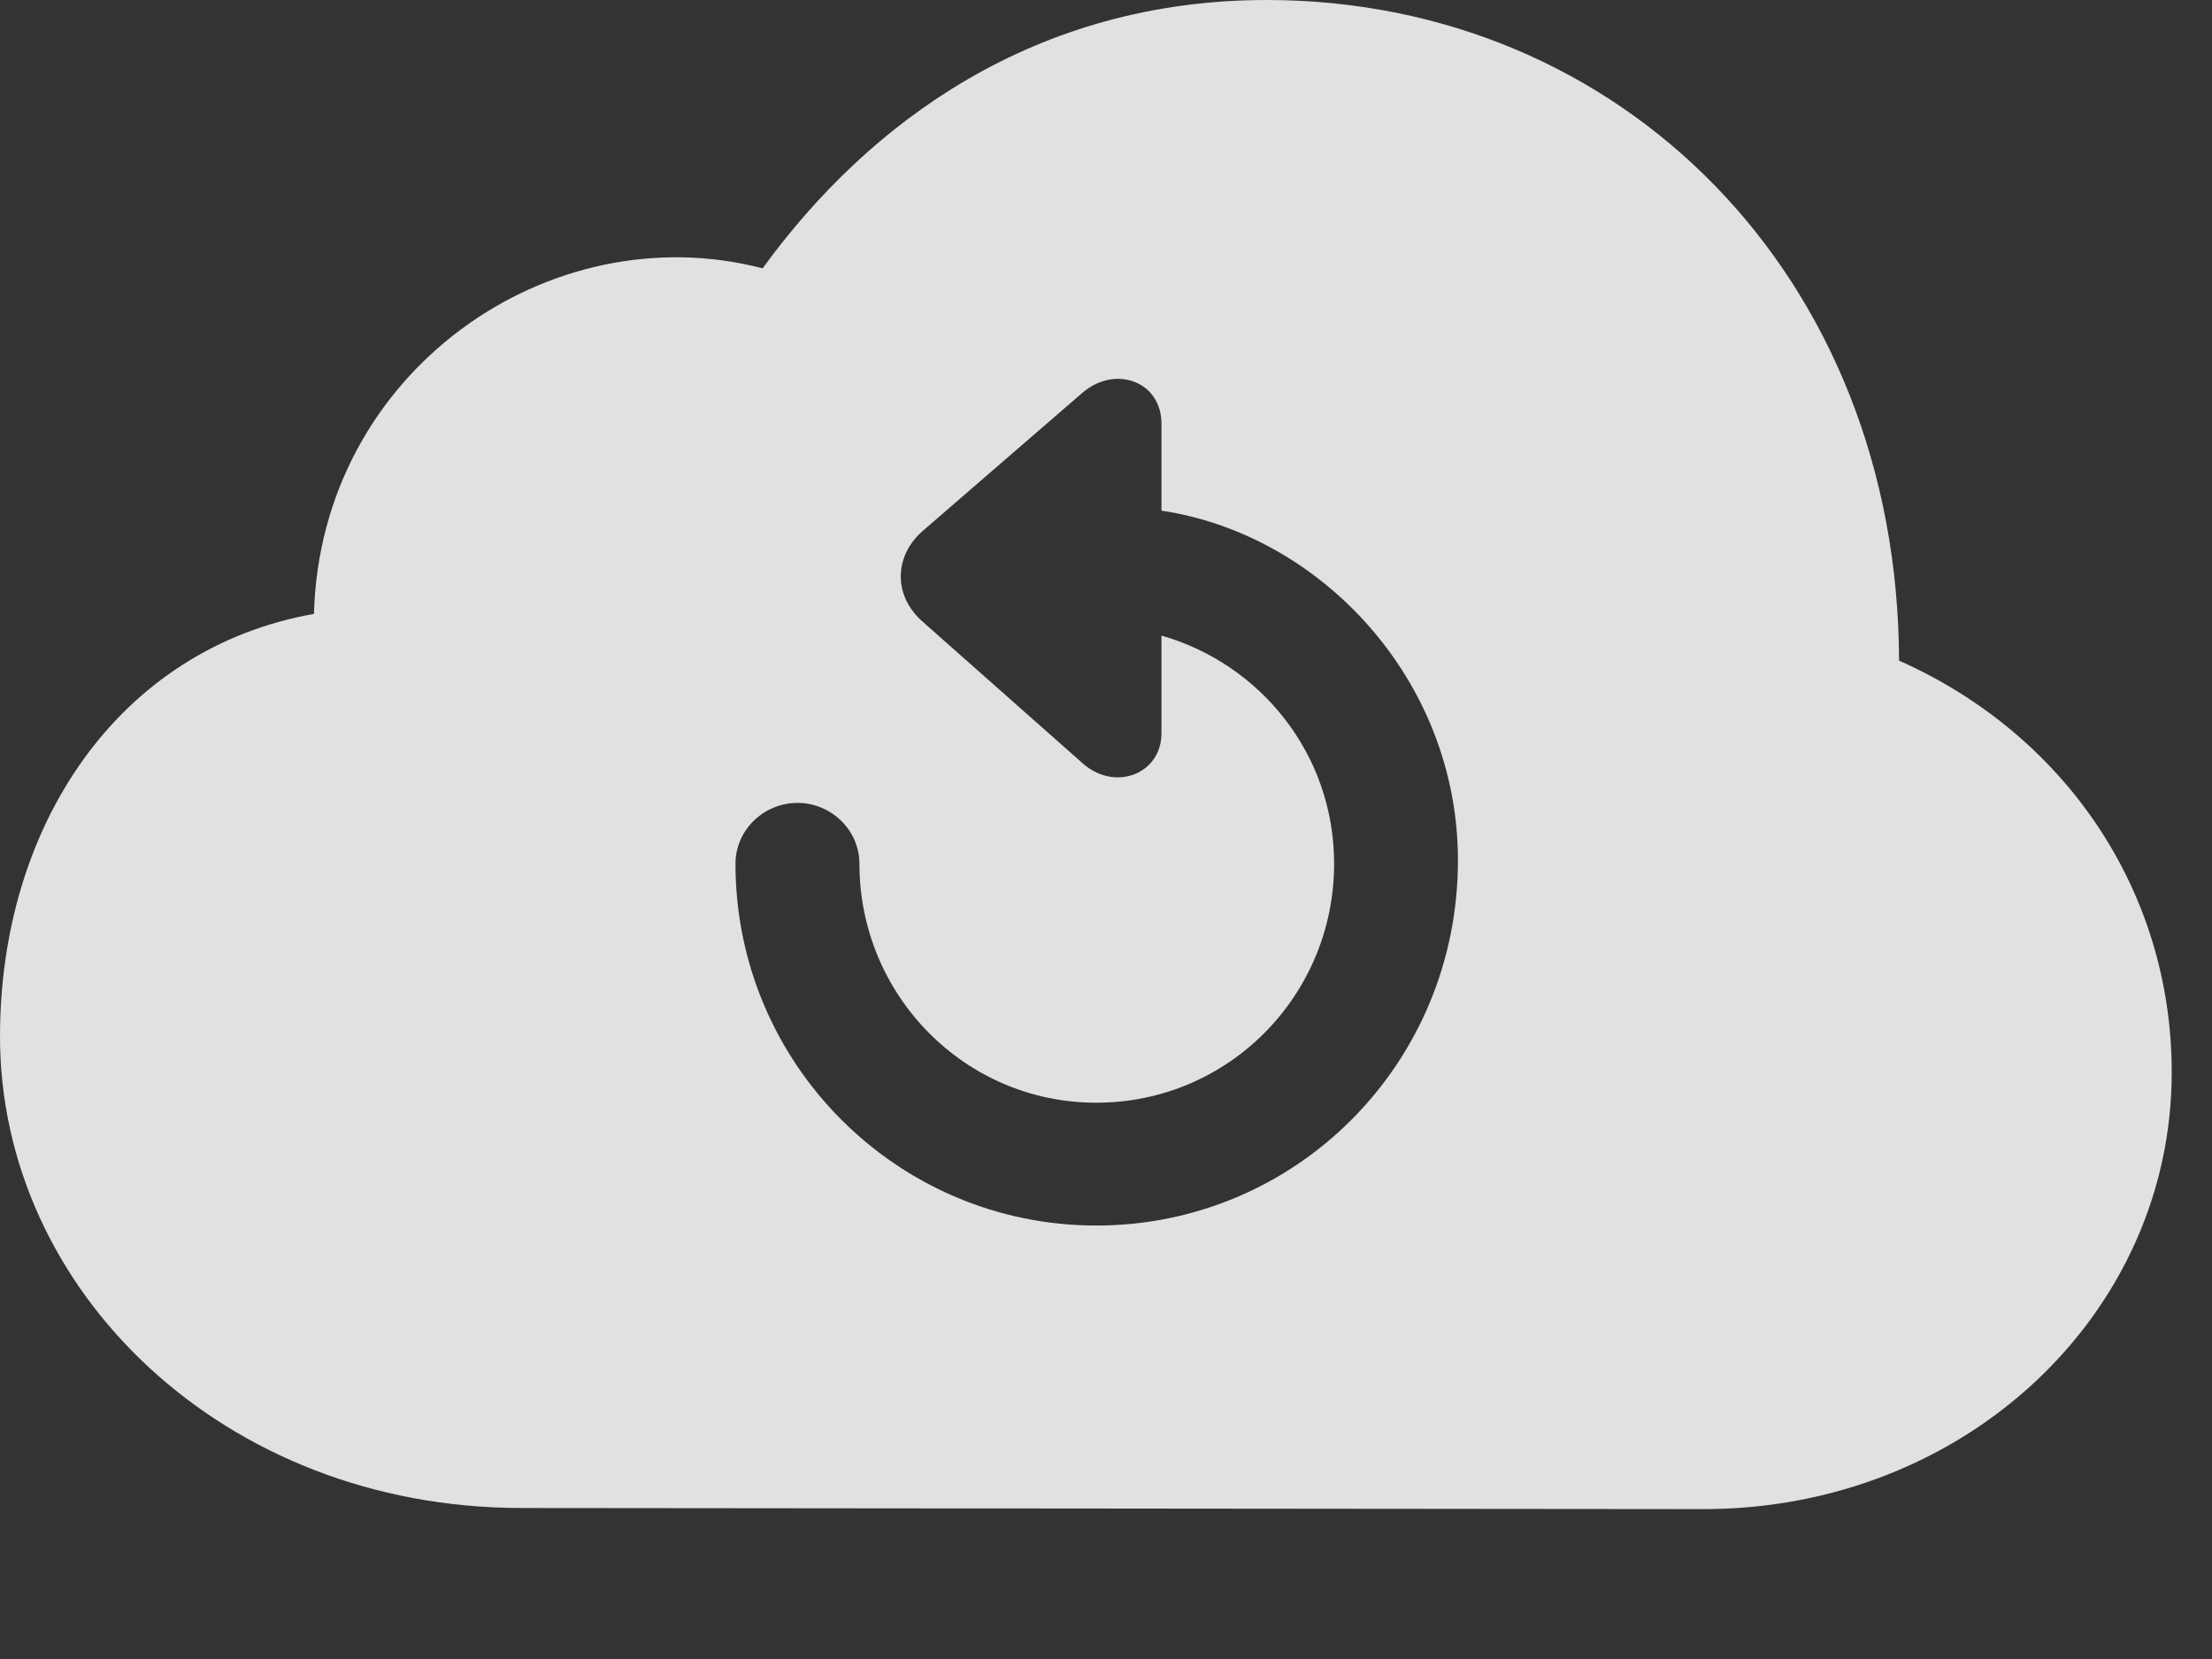 <?xml version="1.0" encoding="UTF-8"?>
<!--Generator: Apple Native CoreSVG 232.5-->
<!DOCTYPE svg
PUBLIC "-//W3C//DTD SVG 1.1//EN"
       "http://www.w3.org/Graphics/SVG/1.1/DTD/svg11.dtd">
<svg version="1.1" xmlns="http://www.w3.org/2000/svg" xmlns:xlink="http://www.w3.org/1999/xlink" width="19.883" height="14.912">
 <rect width="100%" height="100%" fill="#333333" stroke="none"/>
 <g>
  <rect height="14.912" opacity="0" width="19.883" x="0" y="0"/>
  <path d="M17.07 5.938C18.564 6.602 19.521 8.008 19.521 9.639C19.521 11.807 17.666 13.565 15.312 13.565L4.688 13.555C2.012 13.555 0 11.602 0 9.316C0 7.422 1.064 5.83 2.822 5.518C2.881 3.34 4.941 1.914 6.855 2.412C7.812 1.094 9.307 0 11.387 0C14.57 0 17.061 2.48 17.07 5.938ZM9.736 3.525L8.291 4.775C8.037 5 8.027 5.352 8.291 5.586L9.736 6.865C10.029 7.119 10.44 6.953 10.44 6.592L10.44 5.713C11.328 5.967 11.992 6.777 11.992 7.764C11.992 8.945 11.045 9.912 9.854 9.912C8.672 9.912 7.725 8.945 7.725 7.764C7.725 7.461 7.471 7.217 7.168 7.217C6.865 7.217 6.611 7.461 6.611 7.764C6.611 9.561 8.066 11.016 9.854 11.016C11.65 11.016 13.105 9.561 13.105 7.734C13.105 6.113 11.875 4.805 10.44 4.59L10.44 3.809C10.44 3.428 10.029 3.281 9.736 3.525Z" fill="#ffffff" fill-opacity="0.85"/>
 </g>
</svg>

